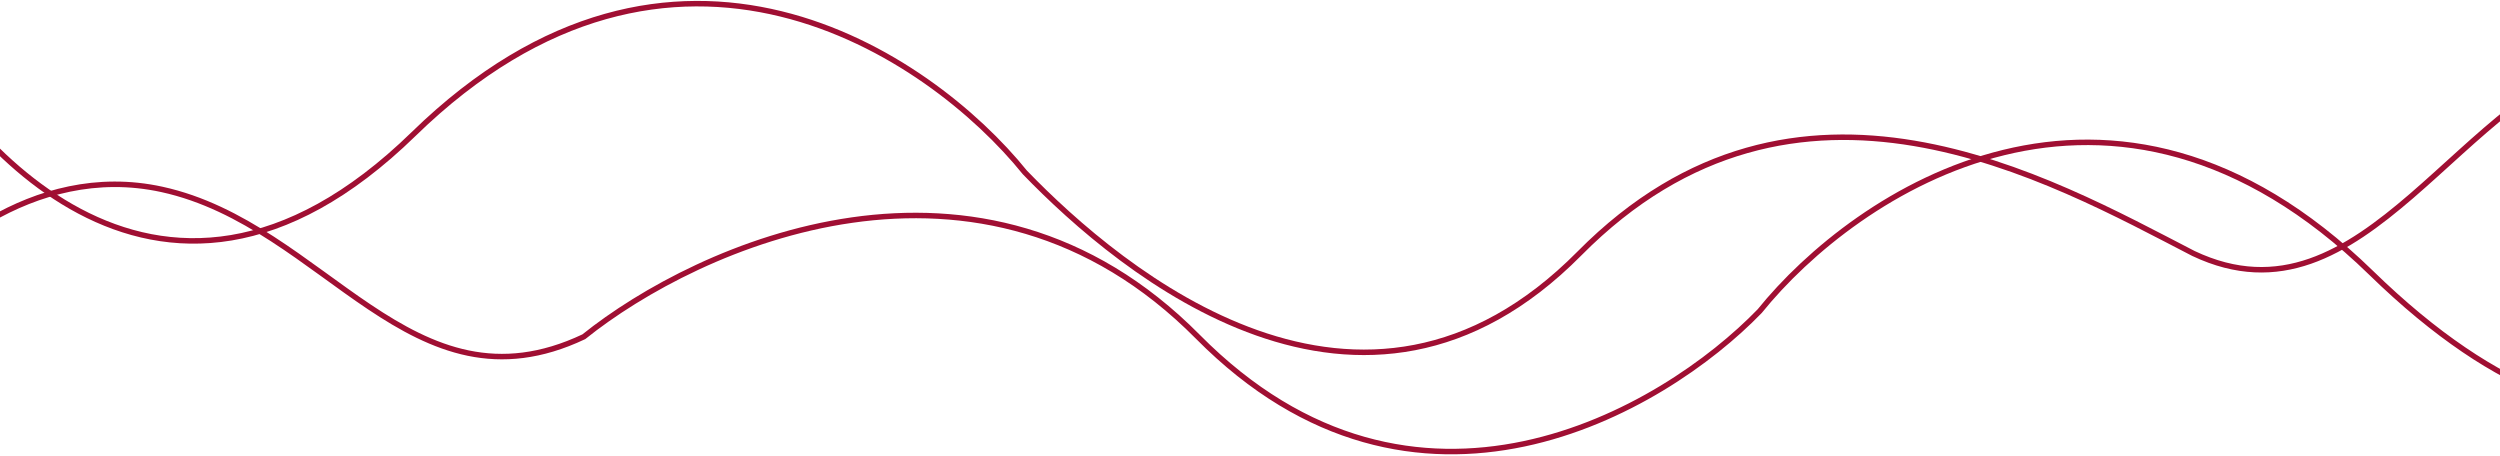 <svg width="1366" height="249" viewBox="0 0 1366 249" fill="none" xmlns="http://www.w3.org/2000/svg">
<path d="M-61 170C-40.833 141.333 17.3 87.9 88.5 103.5C177.5 123 225 228.5 319 184C381.333 134 535.7 64 654.5 184C773.3 304 908.667 224.666 961.5 170C1013.67 105.333 1153.5 10.6 1295.5 149C1437.5 287.4 1527.33 206.667 1554.5 149" stroke="#A00F33" stroke-width="3"/>
<path d="M1582.5 94.228C1562.33 65.562 1504.2 12.129 1433 27.729C1344 47.229 1292.5 183 1198.5 138.5C1120 98 981.8 18.5 863 138.5C744.2 258.5 612.833 148.895 560 94.228C507.833 29.562 368 -65.172 226 73.228C84 211.628 -25.833 68.167 -53 10.5" stroke="#A00F33" stroke-width="3"/>
</svg>
